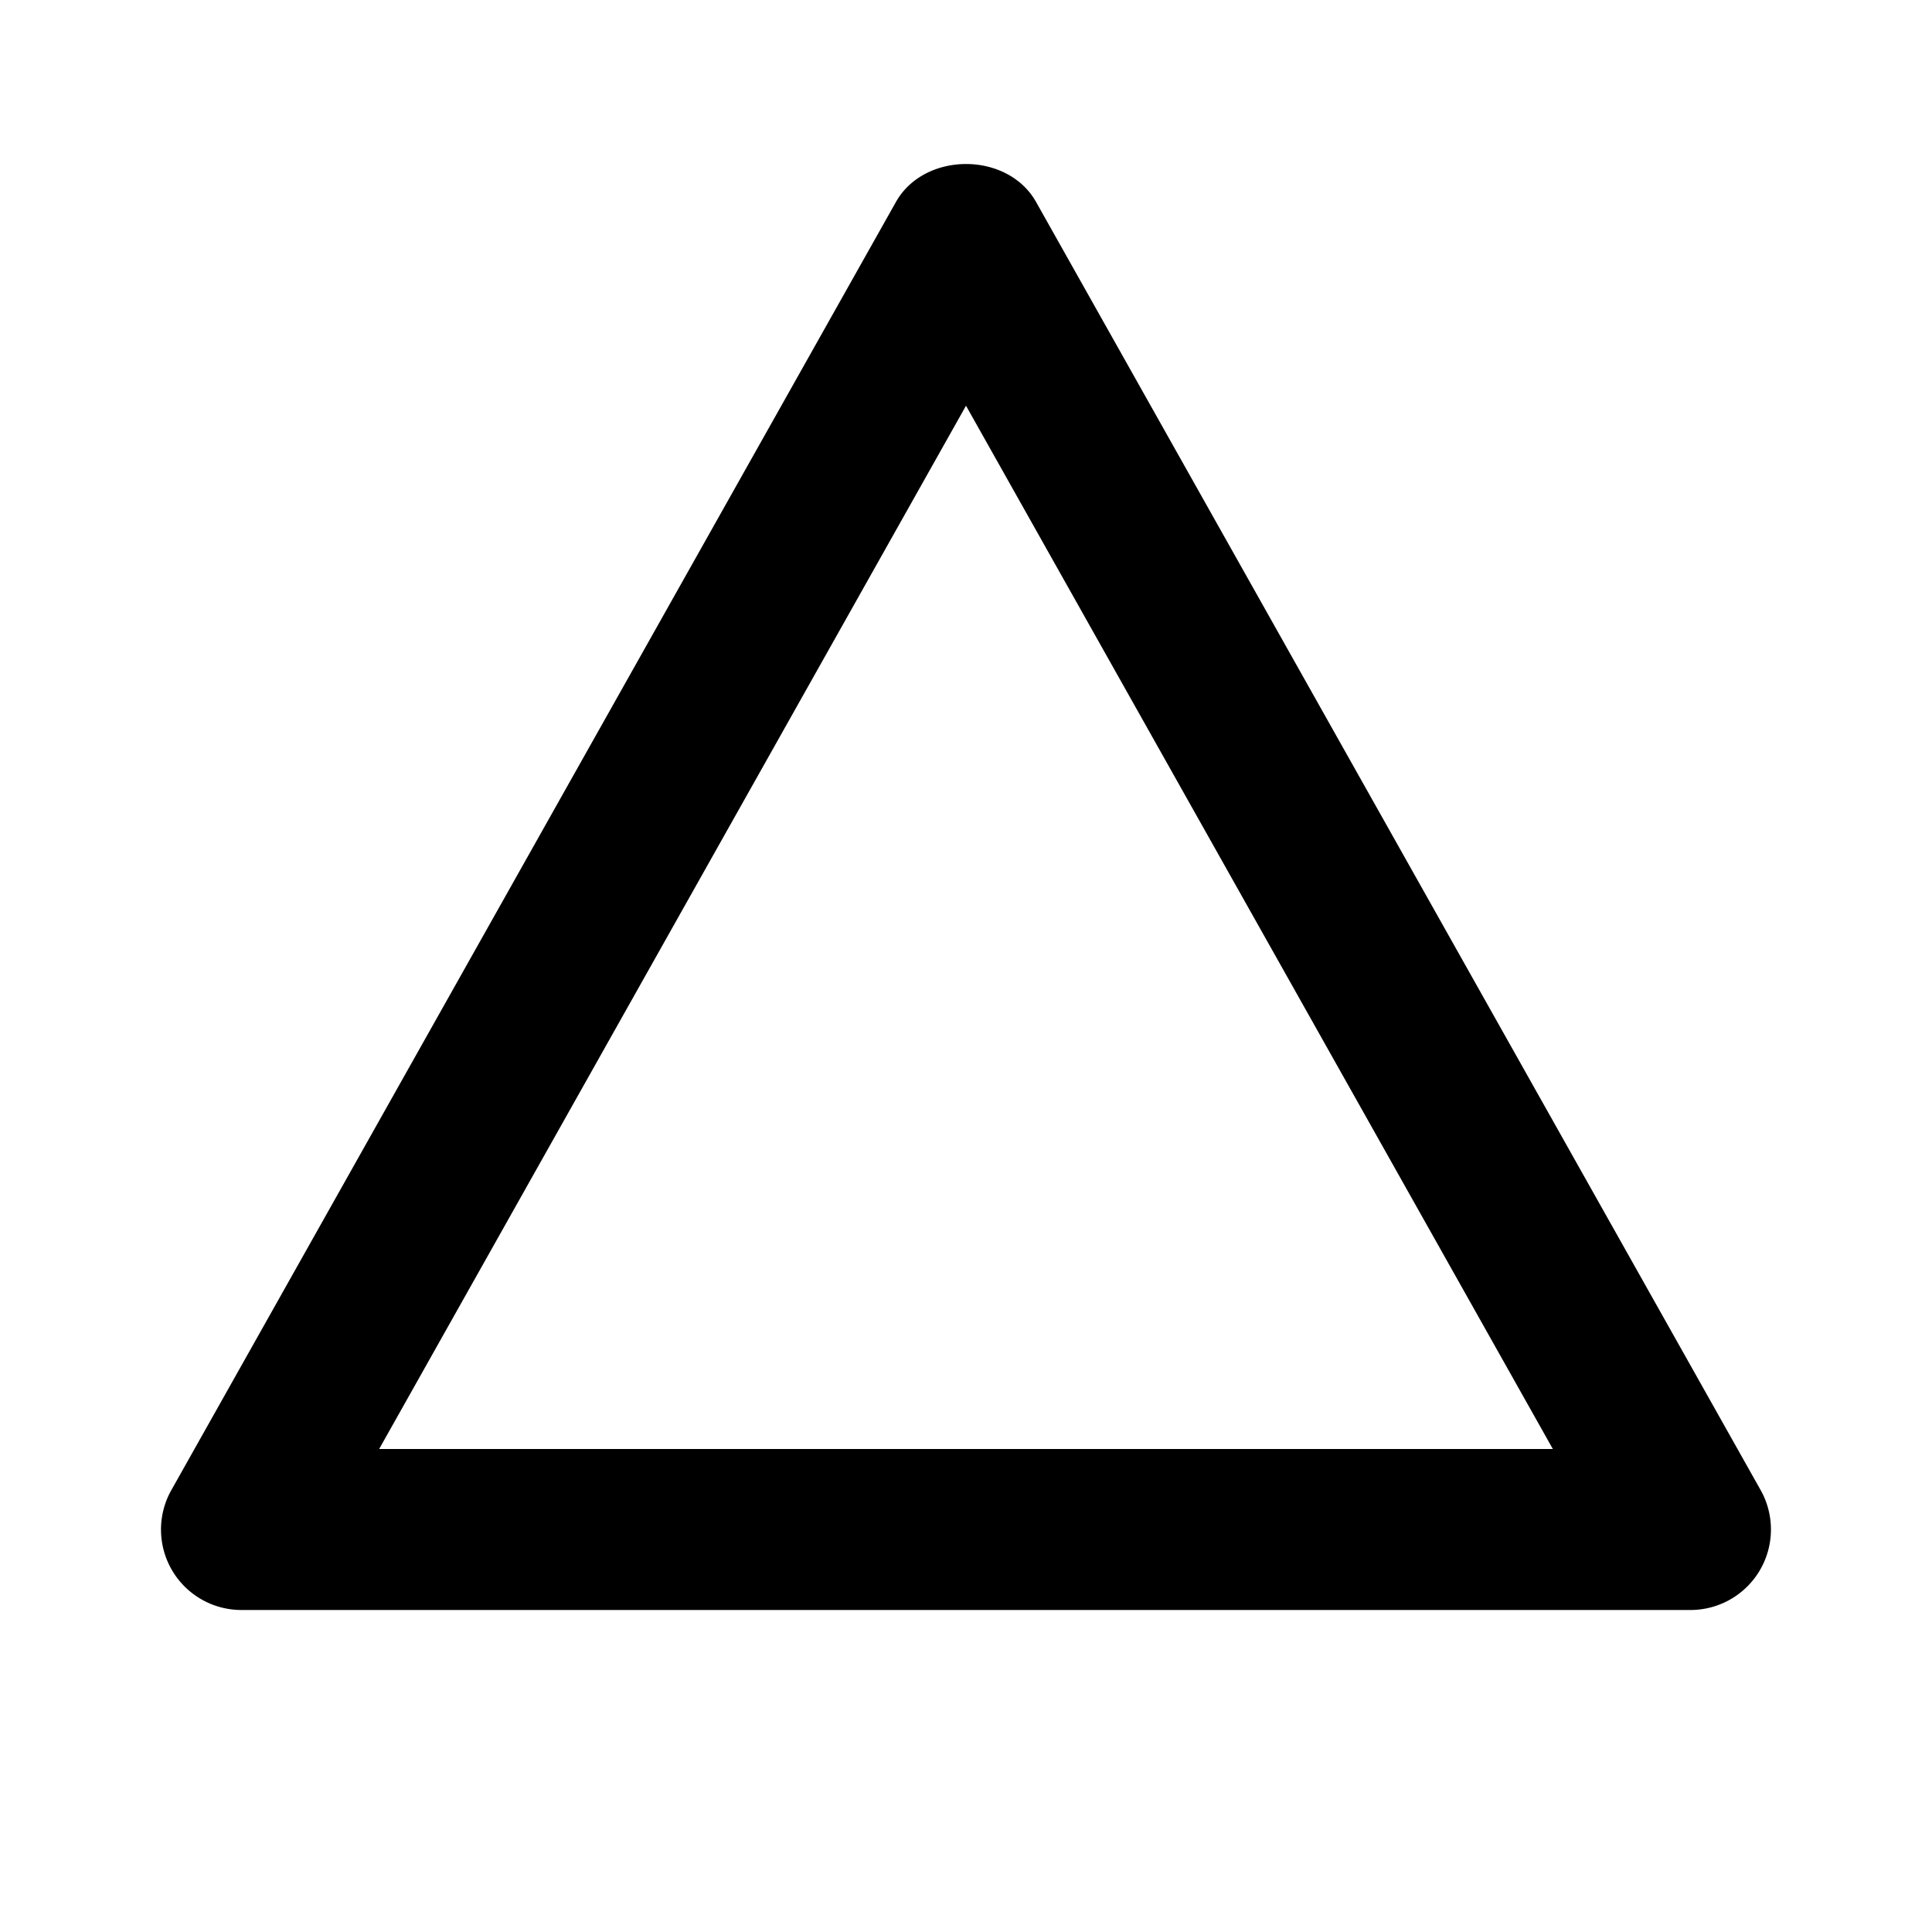<svg xmlns="http://www.w3.org/2000/svg" width="24" height="24" viewBox="0 0 24 24"><path d="M21 20H3a.999.999 0 0 1-.871-1.49l9-16c.354-.63 1.389-.63 1.742 0l9 16A1 1 0 0 1 21 20zM4.71 18h14.58L12 5.04 4.71 18z"/></svg>